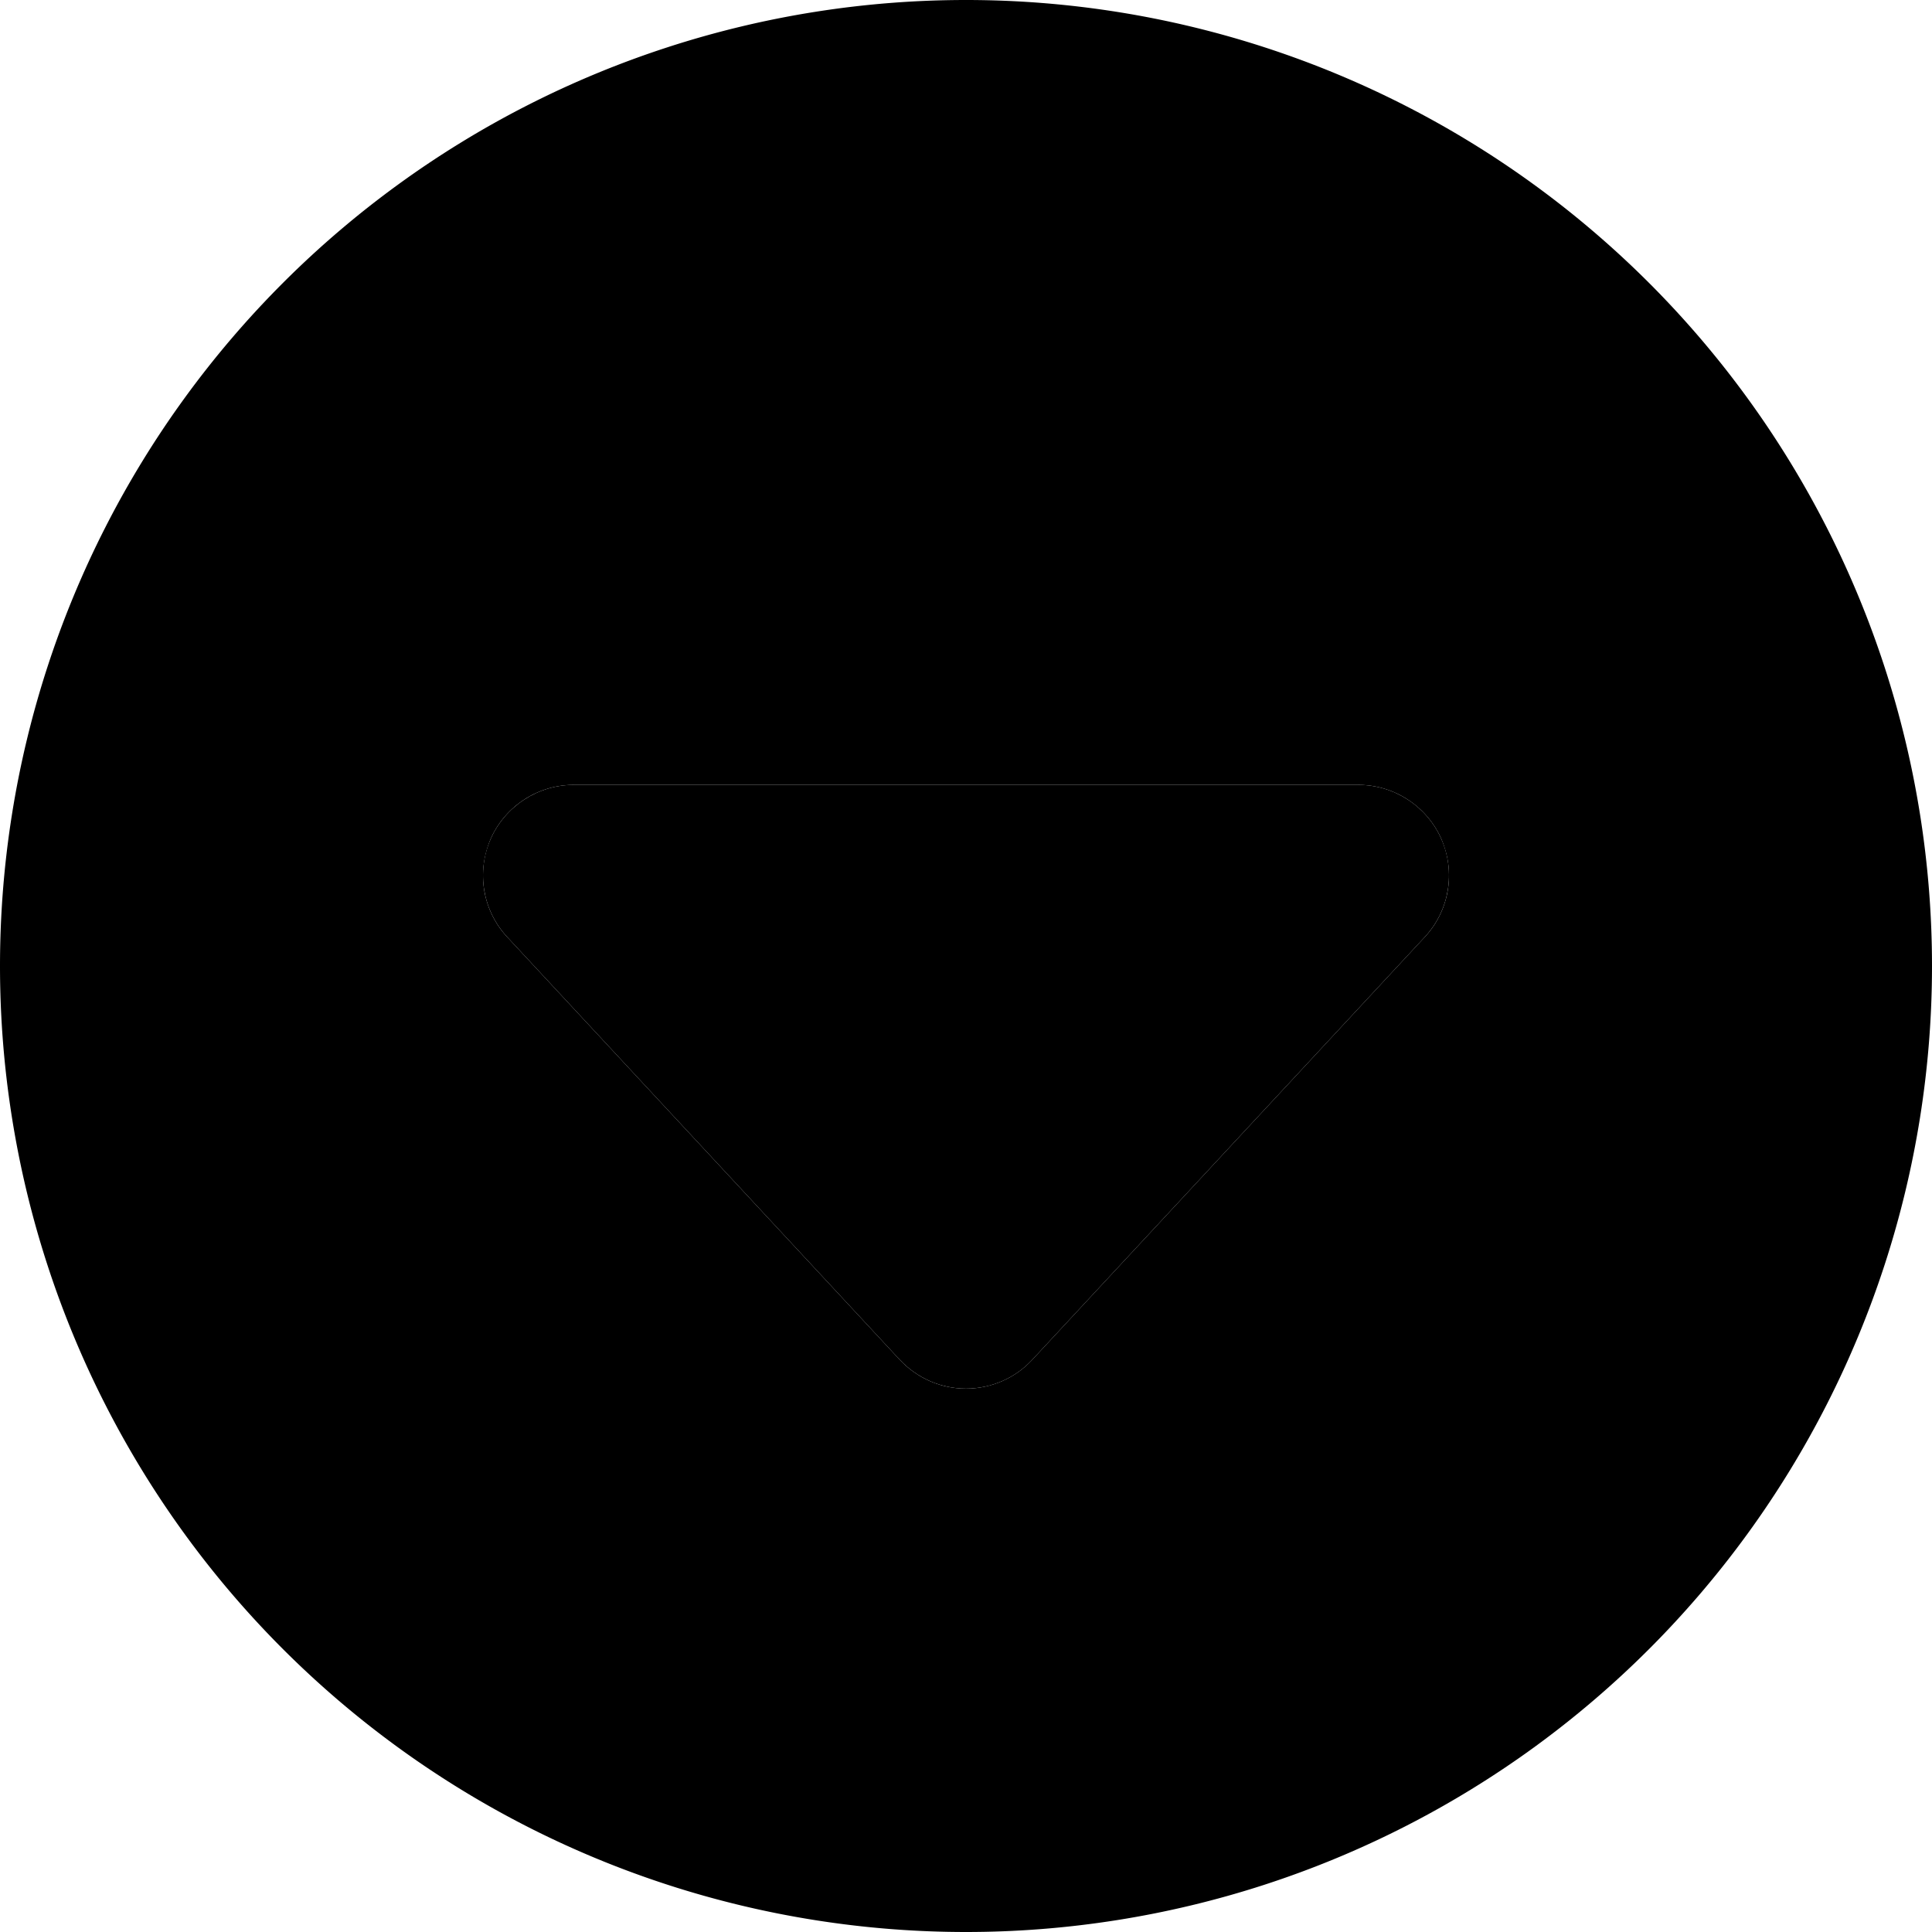 <svg xmlns="http://www.w3.org/2000/svg" viewBox="0 0 512 512"><path class="pr-icon-duotone-secondary" d="M0 256a256 256 0 1 0 512 0A256 256 0 1 0 0 256zm128-24c0-3.2 .7-6.5 2-9.6c3.8-8.7 12.5-14.4 22-14.4l208 0c9.5 0 18.2 5.7 22 14.4c1.3 3.1 2 6.3 2 9.6c0 5.9-2.2 11.8-6.4 16.3l-104 112c-4.5 4.9-10.9 7.7-17.6 7.7s-13-2.8-17.6-7.7l-104-112c-4.2-4.5-6.4-10.4-6.4-16.3z"/><path class="pr-icon-duotone-primary" d="M273.6 360.3c-4.5 4.9-10.9 7.7-17.6 7.7s-13-2.8-17.6-7.7l-104-112c-6.5-7-8.2-17.2-4.4-25.9s12.5-14.4 22-14.4l208 0c9.5 0 18.2 5.7 22 14.4s2.1 18.9-4.4 25.9l-104 112z"/></svg>